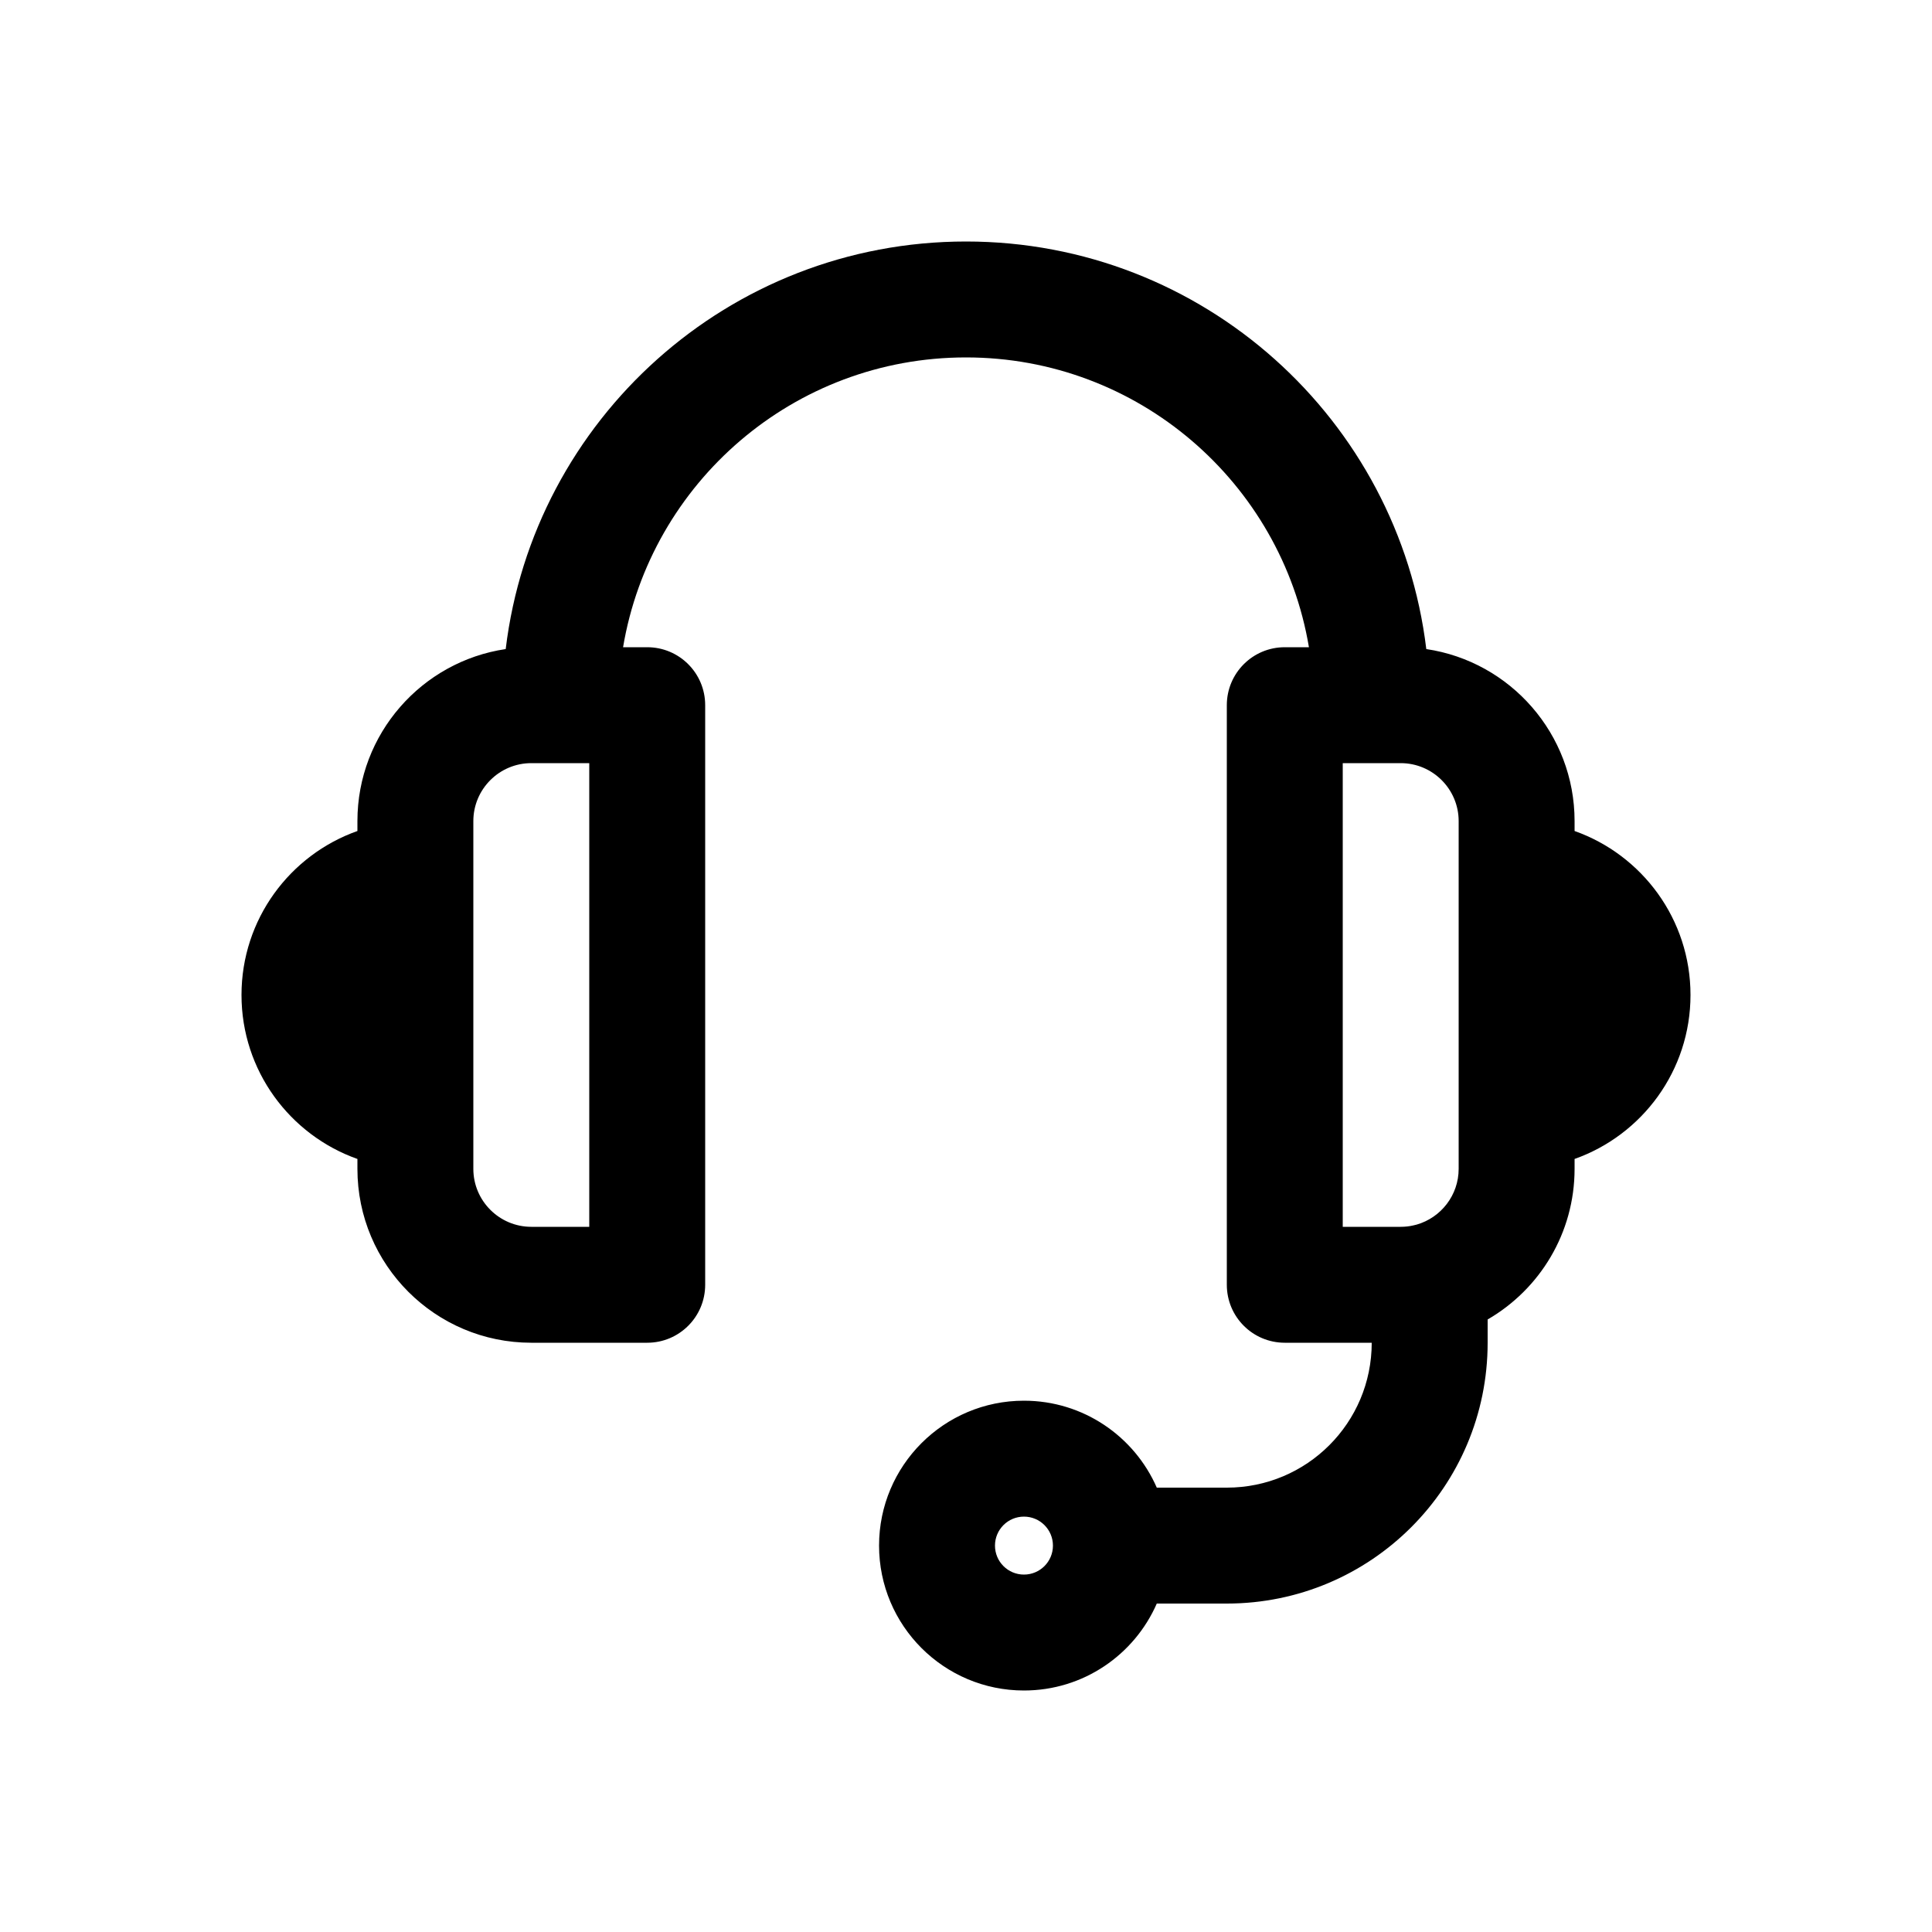 <svg xmlns="http://www.w3.org/2000/svg" width="24" height="24" viewBox="0 0 24 24">
  <path d="M17.718,8.063 C18.76,8.217 19.56,9.116 19.56,10.2 L19.56,10.323 C20.399,10.62 21,11.42 21,12.36 C21,13.3 20.399,14.1 19.56,14.397 L19.56,14.52 C19.56,15.319 19.126,16.017 18.48,16.391 L18.48,16.68 C18.48,18.47 17.03,19.92 15.24,19.92 L14.37,19.92 C14.092,20.556 13.458,21 12.72,21 C11.726,21 10.92,20.194 10.92,19.2 C10.92,18.206 11.726,17.4 12.72,17.4 C13.458,17.4 14.092,17.844 14.37,18.48 L15.24,18.48 C16.235,18.48 17.04,17.675 17.04,16.68 L15.96,16.68 C15.562,16.68 15.24,16.358 15.24,15.96 L15.24,8.76 C15.24,8.362 15.562,8.04 15.96,8.04 L16.26,8.04 C15.917,5.997 14.14,4.44 12,4.44 C9.859,4.44 8.083,5.997 7.74,8.04 L8.04,8.04 C8.438,8.04 8.76,8.362 8.76,8.76 L8.76,15.96 C8.76,16.358 8.438,16.68 8.04,16.68 L6.6,16.68 C5.407,16.68 4.44,15.713 4.44,14.52 L4.44,14.397 C3.601,14.1 3,13.3 3,12.36 C3,11.42 3.601,10.62 4.44,10.323 L4.44,10.2 C4.44,9.116 5.24,8.217 6.282,8.063 C6.626,5.211 9.055,3 12,3 C14.945,3 17.374,5.211 17.718,8.063 Z M17.559,15.222 C17.573,15.218 17.587,15.215 17.6,15.212 C17.9,15.125 18.12,14.848 18.12,14.52 L18.12,10.2 C18.12,9.803 17.797,9.48 17.4,9.48 L16.68,9.48 L16.68,15.24 L17.4,15.24 C17.455,15.24 17.508,15.234 17.559,15.222 Z M13.08,19.2 C13.08,19.001 12.919,18.84 12.72,18.84 C12.521,18.84 12.36,19.001 12.36,19.2 C12.36,19.399 12.521,19.56 12.72,19.56 C12.919,19.56 13.08,19.399 13.08,19.2 Z M7.32,15.24 L7.32,9.48 L6.6,9.48 C6.203,9.48 5.88,9.803 5.88,10.2 L5.88,14.52 C5.88,14.917 6.203,15.24 6.6,15.24 L7.32,15.24 Z"/>
</svg>

